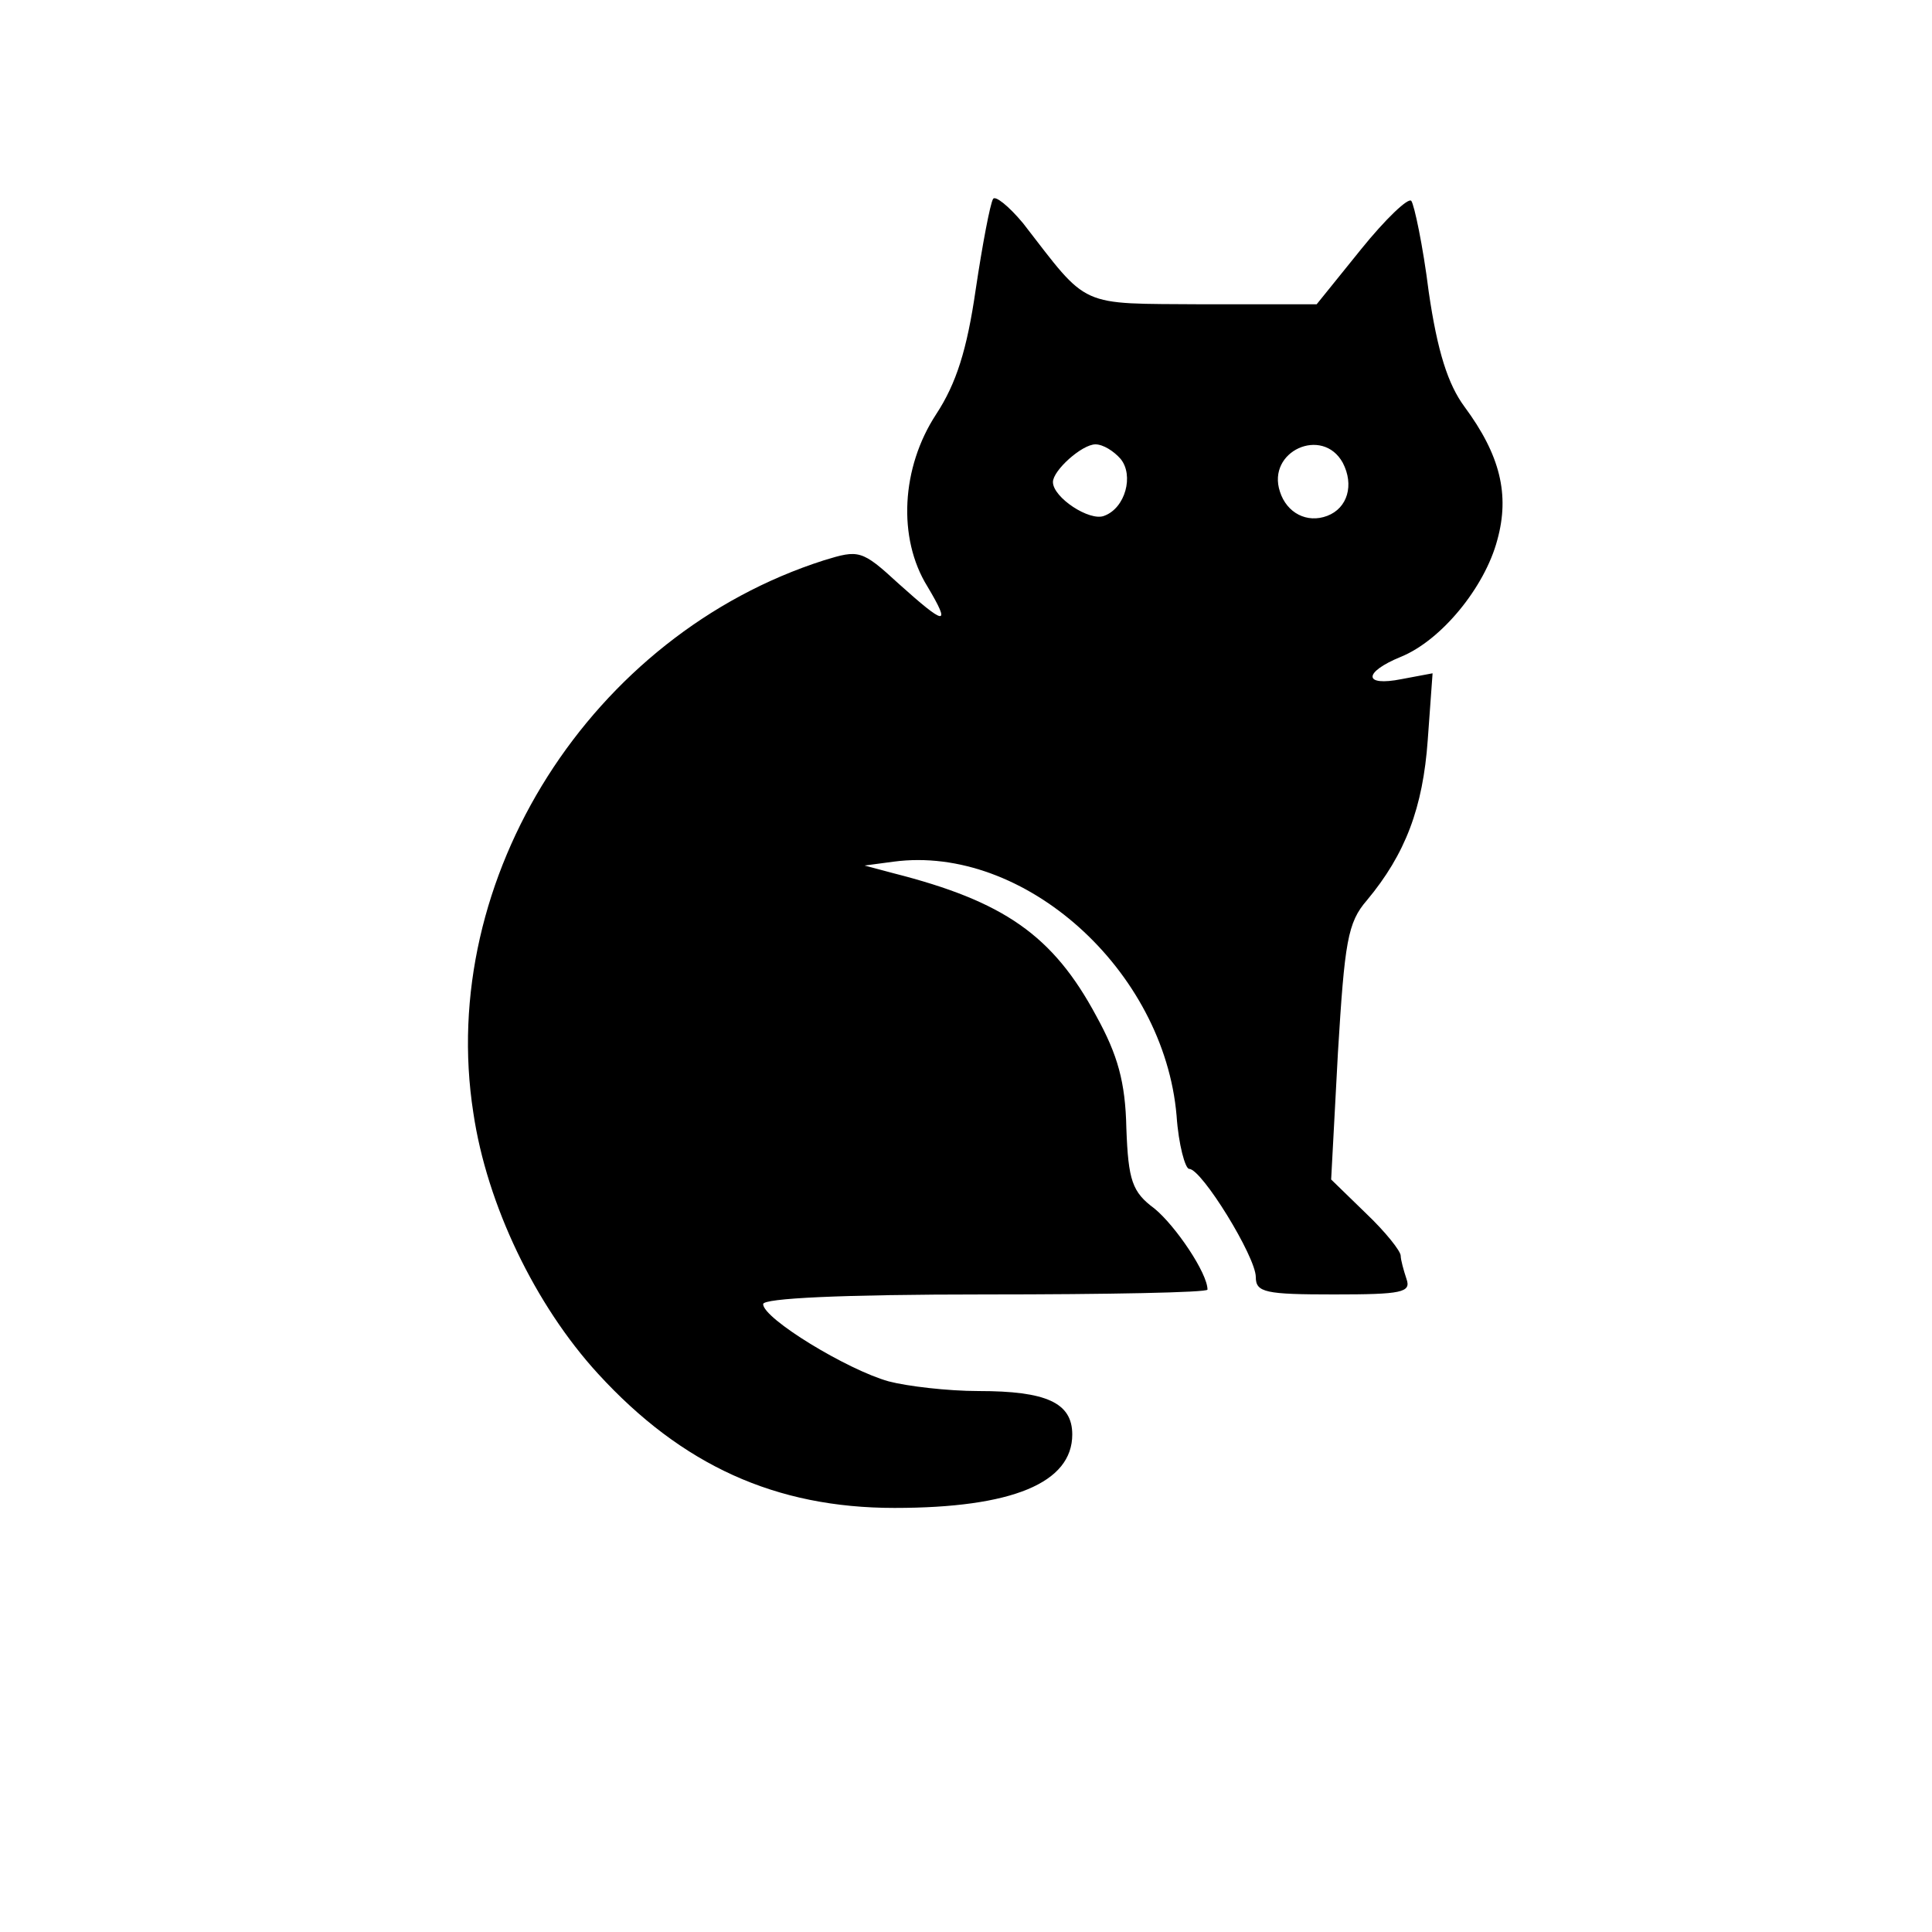 <svg xmlns="http://www.w3.org/2000/svg" width="200" height="200" viewBox="0 0 200 200">
  <g transform="translate(0,192) scale(0.1,-0.1)" fill="#000000" stroke="none">
    <path d="M1028 1714 c-3 -5 -11 -47 -18 -94 -9 -62 -20 -97 -41 -129 -36 -55
    -40 -128 -9 -178 25 -42 19 -41 -30 3 -38 35 -41 35 -77 24 -241 -77 -401
    -329 -363 -572 14 -95 64 -199 129 -270 87 -95 184 -139 307 -139 122 0 184
    26 184 76 0 33 -27 45 -97 45 -32 0 -74 5 -93 10 -43 12 -130 65 -130 80 0 6
    80 10 230 10 127 0 230 2 230 5 0 17 -33 66 -55 84 -23 17 -27 29 -29 83 -1
    48 -9 76 -31 116 -45 84 -96 119 -210 148 l-30 8 30 4 c135 18 280 -112 293
    -263 2 -30 9 -55 13 -55 13 0 69 -91 69 -112 0 -16 10 -18 81 -18 70 0 80 2
    75 16 -3 9 -6 20 -6 24 0 5 -16 25 -36 44 l-36 35 7 131 c7 115 10 135 30 158
    40 48 58 96 63 166 l5 69 -32 -6 c-40 -8 -40 7 -1 23 42 17 87 72 100 121 13
    47 3 88 -34 138 -17 23 -28 57 -37 119 -6 48 -15 90 -18 94 -3 4 -27 -19 -52
    -50 l-46 -57 -118 0 c-130 1 -117 -5 -186 84 -15 18 -29 29 -31 25z m132 -269
    c14 -17 5 -51 -17 -59 -15 -6 -53 19 -53 35 0 12 30 39 44 39 8 0 19 -7 26
    -15z m230 -4 c12 -23 5 -47 -16 -55 -21 -8 -42 3 -49 25 -14 42 44 68 65 30z"/>
  </g>
</svg>
